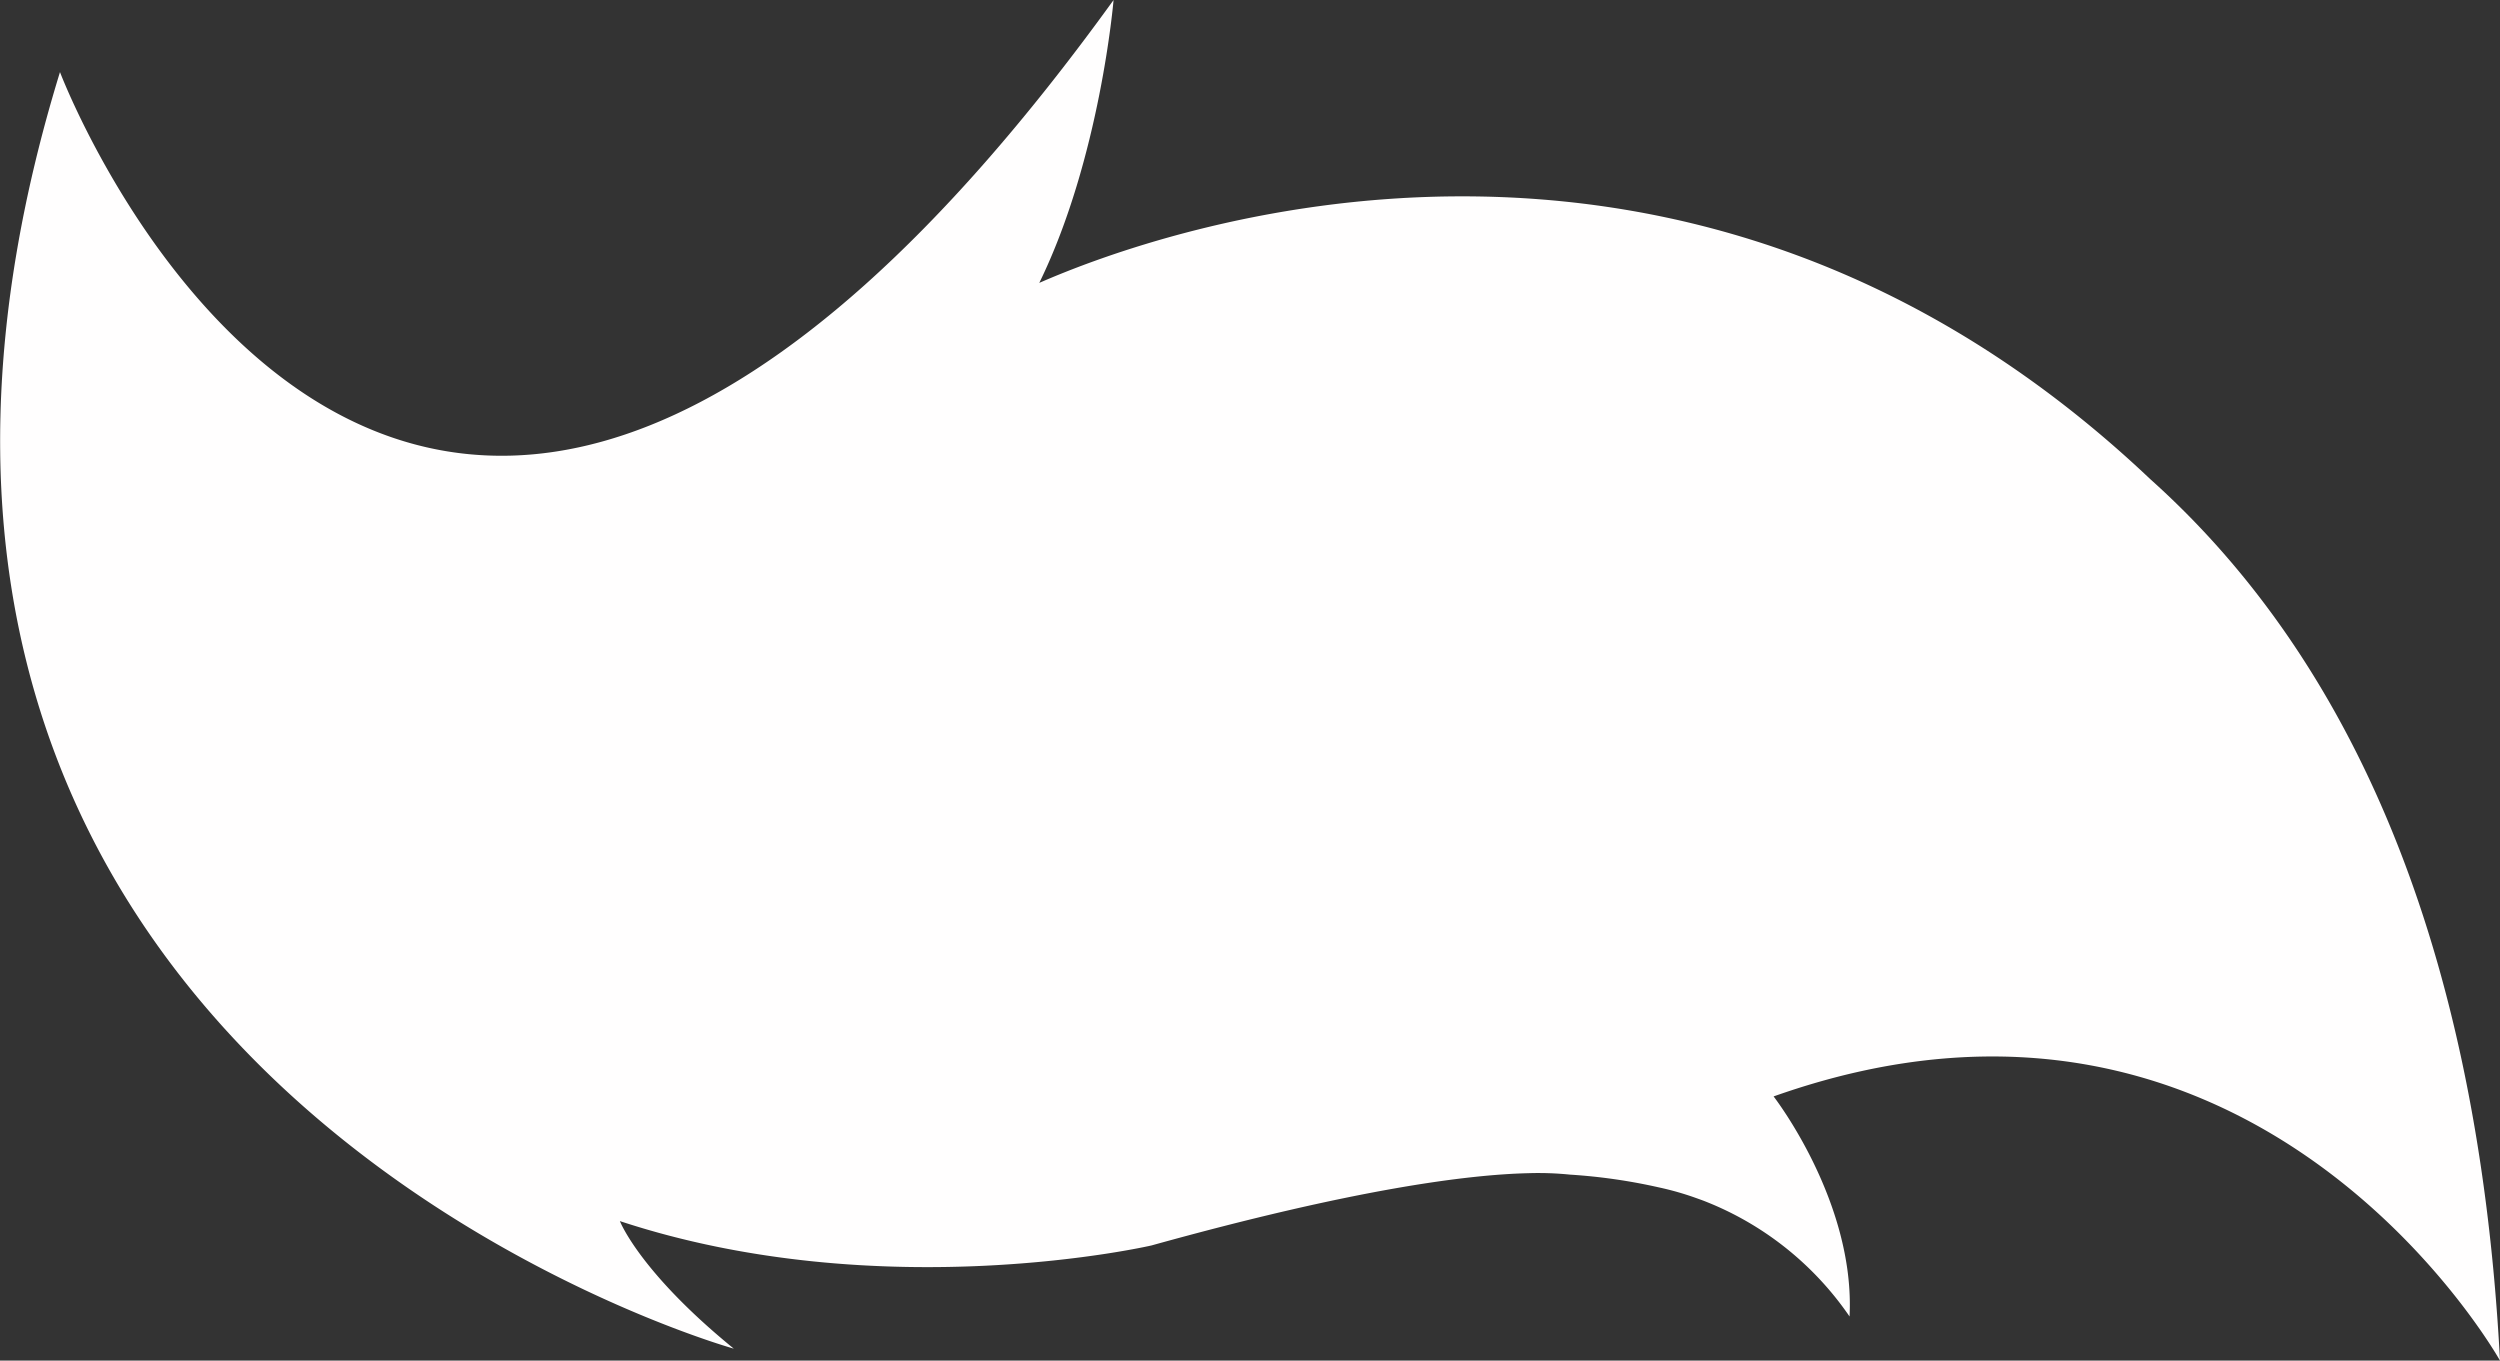 <svg xmlns="http://www.w3.org/2000/svg" viewBox="0 0 641.86 349.33"><rect x="0" y="0" width="641.86" height="349.33" fill="#333333" stroke="none"/><defs><style>.cls-1{fill:#fffefe;}</style></defs><g id="Warstwa_2" data-name="Warstwa 2"><g id="Layer_3" data-name="Layer 3"><path class="cls-1" d="M641.86,349.33s-62.5-111.83-186.5-67.83c0,0,21,27,19.5,56.5a80.83,80.83,0,0,0-35.43-28.89l-.12-.05h0l-.93-.38c-.54-.22-1.08-.43-1.63-.63l-1.31-.47a75.18,75.18,0,0,0-9.42-2.7h0a145.21,145.21,0,0,0-22.73-3.29h-.09a80.11,80.11,0,0,0-10.8-.38h0c-15.68.37-44.7,4.08-96.75,18.55,0,0-69,16-136.5-6.25,0,0,5,13,29.25,32.75,0,0-252.1-70.36-173-327.75,0,0,88.5,233.5,270.5-18.5,0,0-3.4,40.57-19.07,72.62C297,59.4,432.51,9.82,552.05,123h0C599.73,165.69,635.87,235.87,641.86,349.33Z"/></g></g></svg>